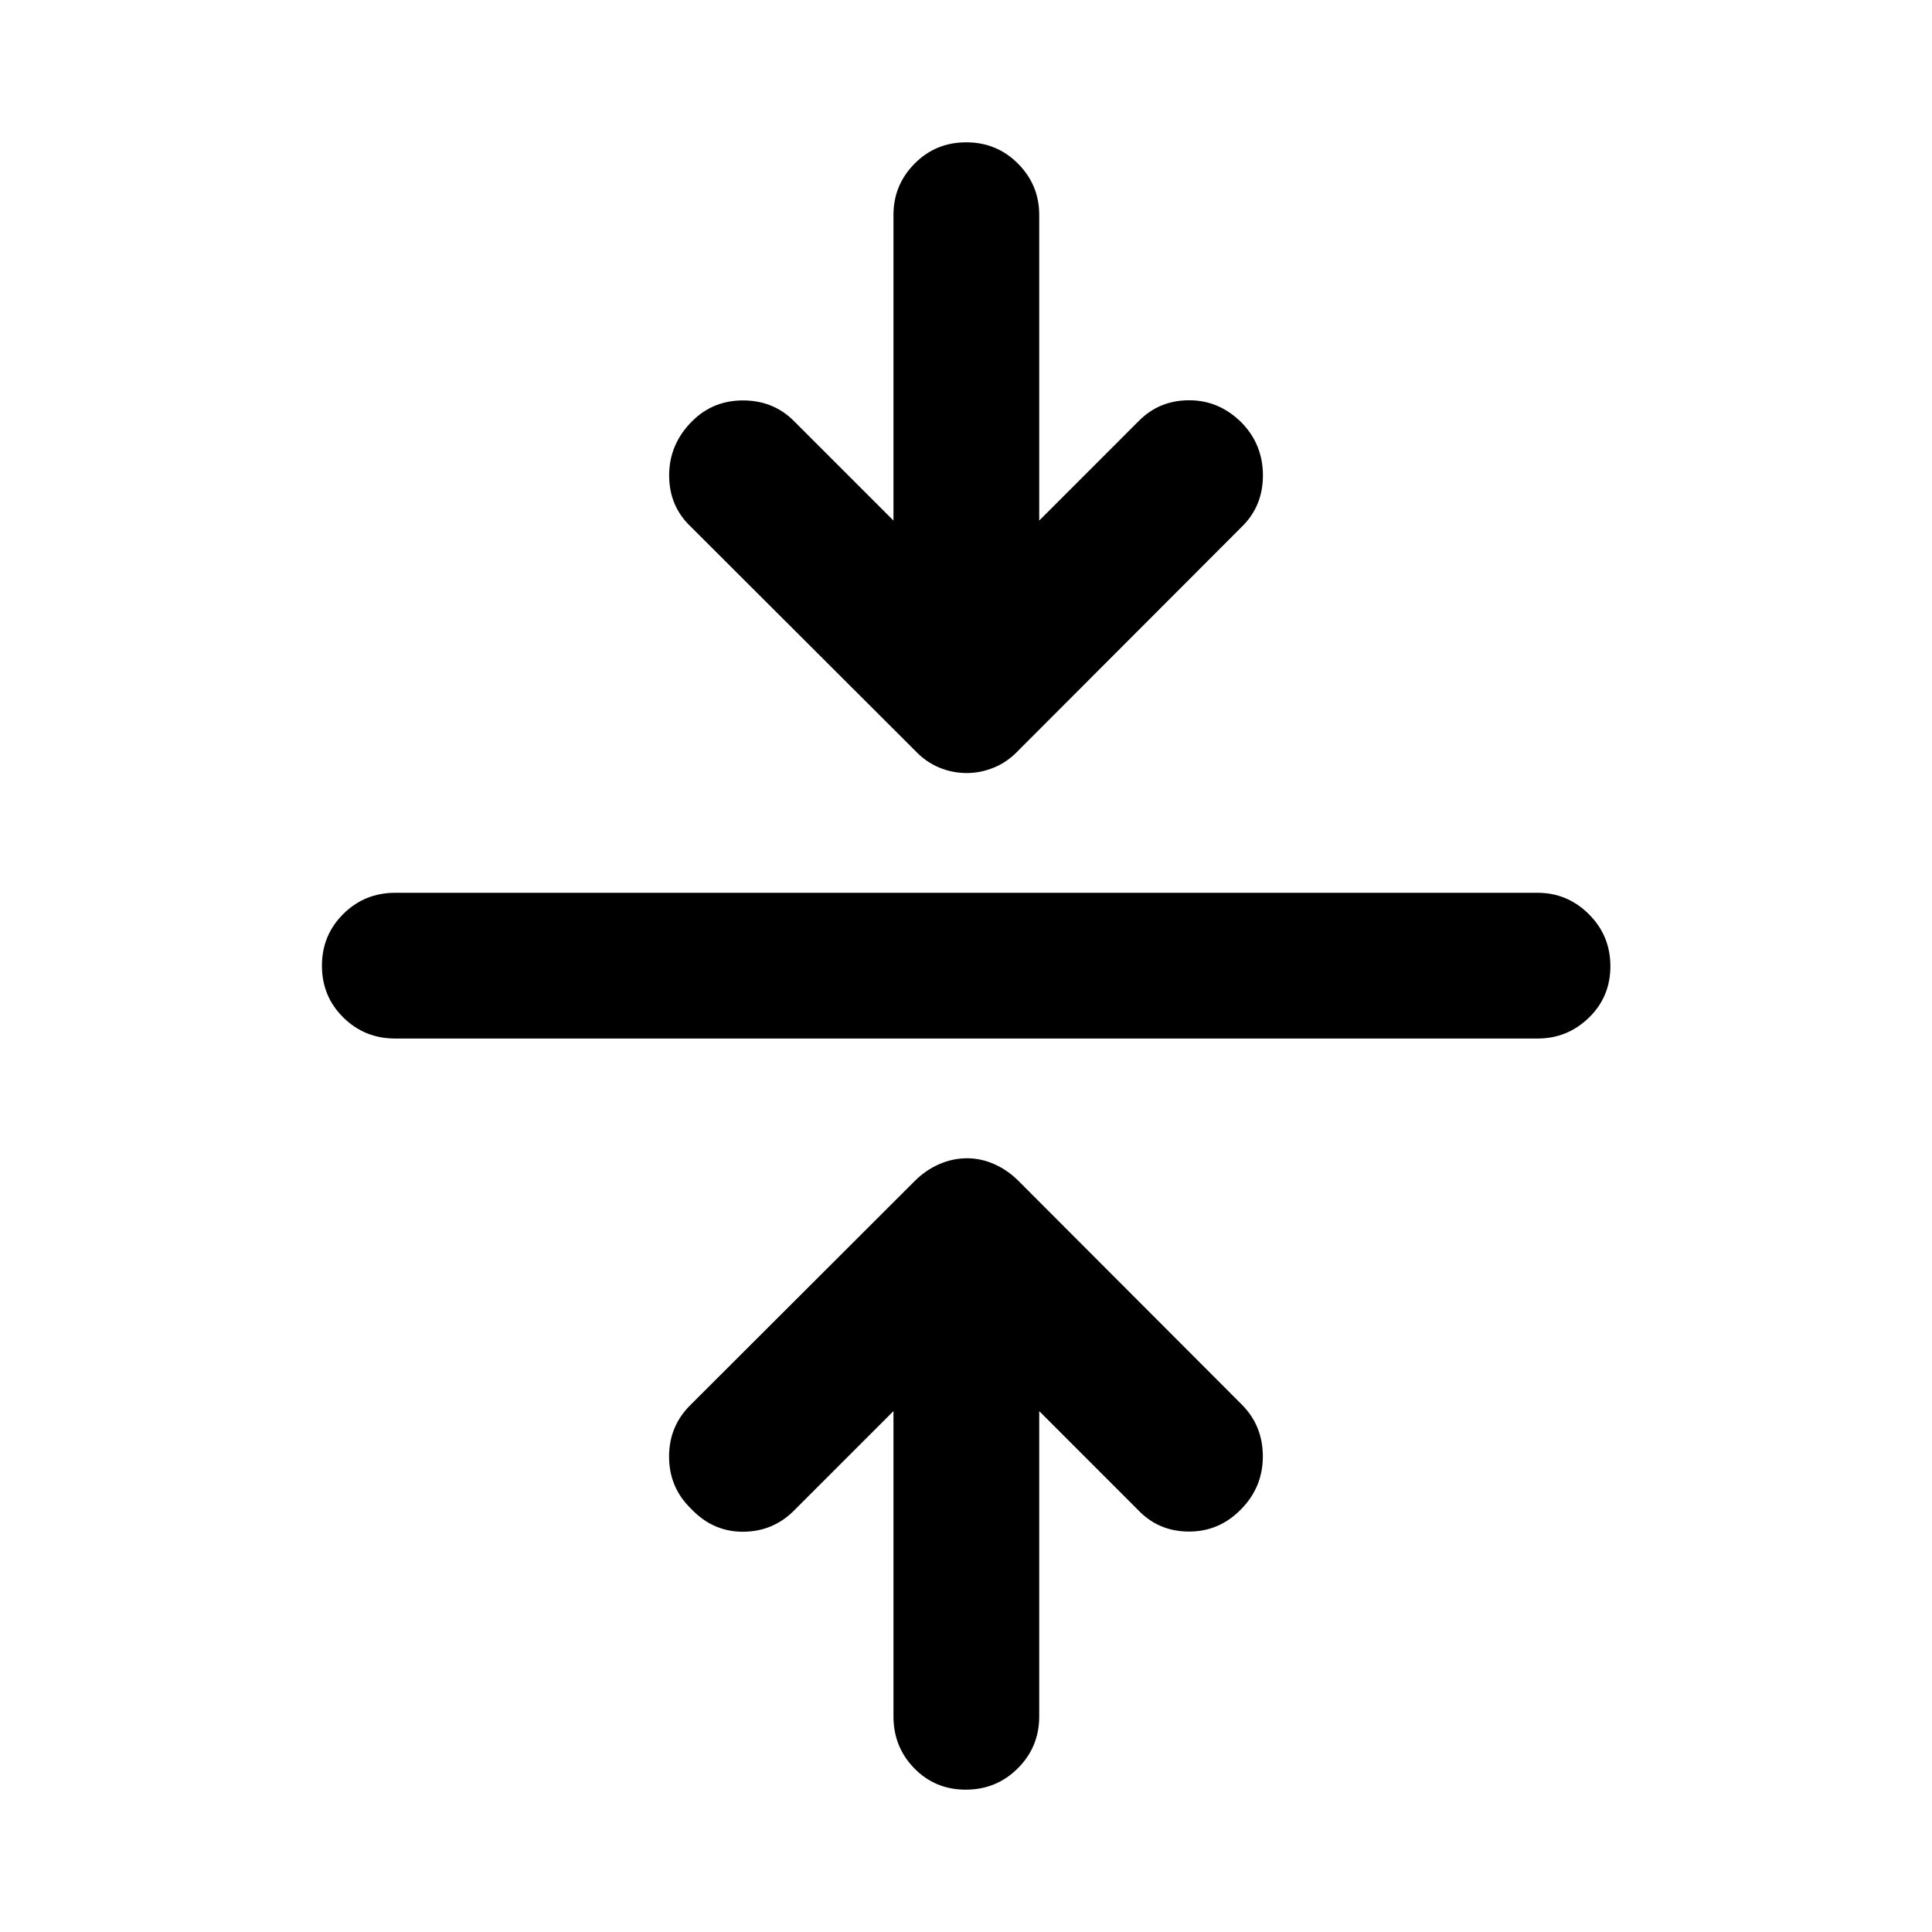 <svg xmlns="http://www.w3.org/2000/svg" height="40" viewBox="0 -960 960 960" width="40"><path d="m443.96-258.83-49.5 49.5q-10.48 10.44-25.39 10.44-14.92 0-25.76-11.5-10.85-10.52-10.85-25.84 0-15.31 10.85-25.87l111.26-111.1q5.39-5.39 12.1-8.32 6.71-2.94 13.92-2.94 6.87 0 13.49 2.94 6.62 2.93 12.01 8.32l110.93 111.1q10.52 10.56 10.48 25.91-.04 15.35-11.04 26.36-10.77 10.94-25.86 10.86-15.08-.09-25.23-10.86l-48.99-49v151.73q0 15.17-10.64 25.77-10.64 10.61-25.86 10.61-15.21 0-25.57-10.61-10.35-10.6-10.35-25.77v-151.73ZM196.35-443.96q-15.17 0-25.77-10.47-10.61-10.47-10.61-25.69 0-15.21 10.61-25.74 10.6-10.52 25.77-10.52h567.64q14.83 0 25.51 10.64 10.69 10.64 10.69 25.86 0 15.21-10.69 25.57-10.68 10.35-25.51 10.35H196.35Zm247.61-257.37v-151.9q0-14.84 10.47-25.44 10.47-10.61 25.69-10.61 15.21 0 25.74 10.61 10.52 10.6 10.52 25.44v151.9l49.49-49.5q10.15-10.28 25.06-10.28 14.92 0 26.09 11.17 10.52 10.85 10.52 26.17 0 15.31-10.52 25.54L506.09-587.14q-5.39 5.73-12.1 8.49-6.7 2.77-13.58 2.77-7.21 0-13.83-2.77-6.62-2.76-12.01-8.49L343.31-698.23q-10.85-10.23-10.81-25.66.04-15.44 11.37-26.77 10.44-10.45 25.53-10.37 15.08.09 25.23 10.37l49.33 49.33Z"/></svg>